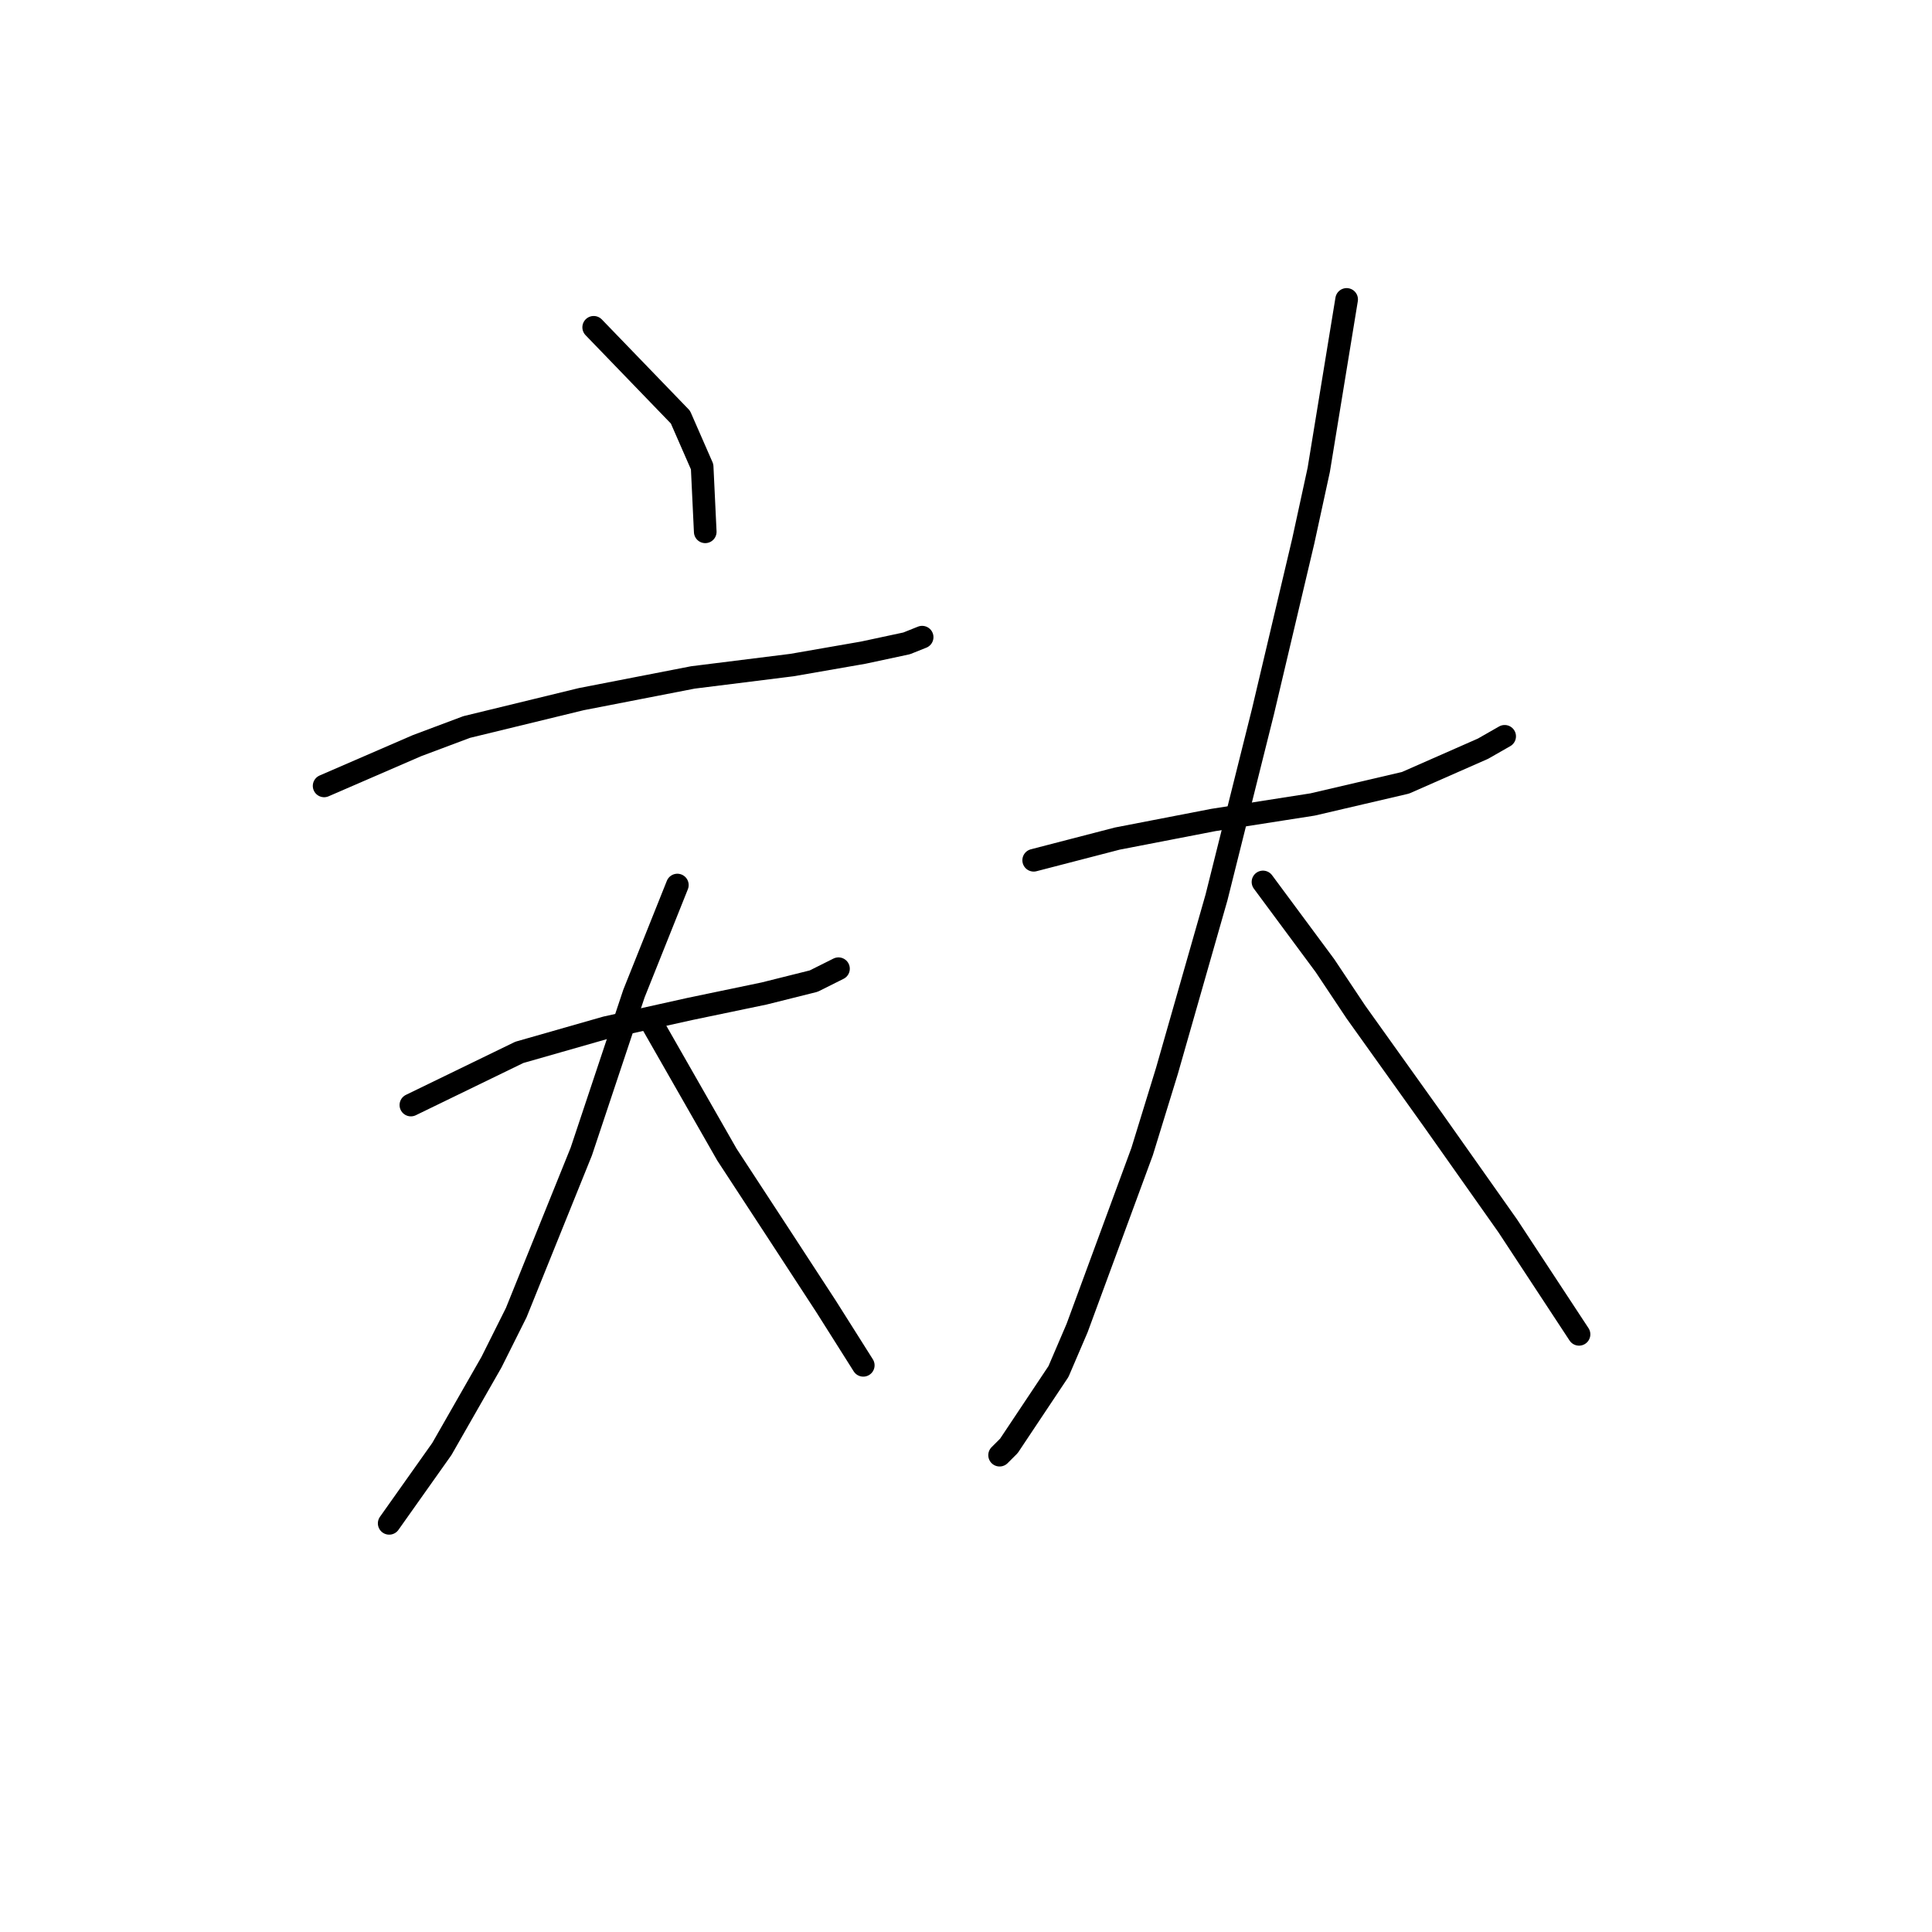 <?xml version="1.0" standalone="no"?>
    <svg width="256" height="256" xmlns="http://www.w3.org/2000/svg" version="1.1">
    <polyline stroke="black" stroke-width="3" stroke-linecap="round" fill="transparent" stroke-linejoin="round" points="78.667 43.37 90.163 55.277 93.037 61.846 93.448 70.468 93.448 70.468 " />
        <polyline stroke="black" stroke-width="3" stroke-linecap="round" fill="transparent" stroke-linejoin="round" points="42.948 104.135 55.265 98.798 61.834 96.334 77.025 92.639 91.806 89.765 104.944 88.123 114.387 86.48 120.135 85.249 122.188 84.428 122.188 84.428 " />
        <polyline stroke="black" stroke-width="3" stroke-linecap="round" fill="transparent" stroke-linejoin="round" points="54.444 146.424 68.814 139.444 80.31 136.159 91.395 133.696 101.249 131.643 107.818 130.001 111.103 128.359 111.103 128.359 " />
        <polyline stroke="black" stroke-width="3" stroke-linecap="round" fill="transparent" stroke-linejoin="round" points="89.753 117.273 84.005 131.643 81.952 137.802 77.025 152.582 68.403 173.932 65.119 180.501 58.549 191.997 51.57 201.851 51.57 201.851 " />
        <polyline stroke="black" stroke-width="3" stroke-linecap="round" fill="transparent" stroke-linejoin="round" points="86.468 135.749 96.322 152.993 103.302 163.668 109.46 173.111 114.387 180.912 114.387 180.912 " />
        <polyline stroke="black" stroke-width="3" stroke-linecap="round" fill="transparent" stroke-linejoin="round" points="136.969 113.989 148.054 111.115 160.782 108.651 173.92 106.598 186.237 103.724 196.501 99.208 199.375 97.566 199.375 97.566 " />
        <polyline stroke="black" stroke-width="3" stroke-linecap="round" fill="transparent" stroke-linejoin="round" points="178.436 39.675 174.741 62.257 172.688 71.7 167.351 94.281 161.192 118.916 154.623 141.907 151.339 152.582 142.717 175.985 140.253 181.733 133.684 191.587 132.452 192.818 132.452 192.818 " />
        <polyline stroke="black" stroke-width="3" stroke-linecap="round" fill="transparent" stroke-linejoin="round" points="167.351 116.863 175.562 127.948 179.668 134.107 189.932 148.477 199.786 162.436 209.229 176.806 209.229 176.806 " />
        </svg>